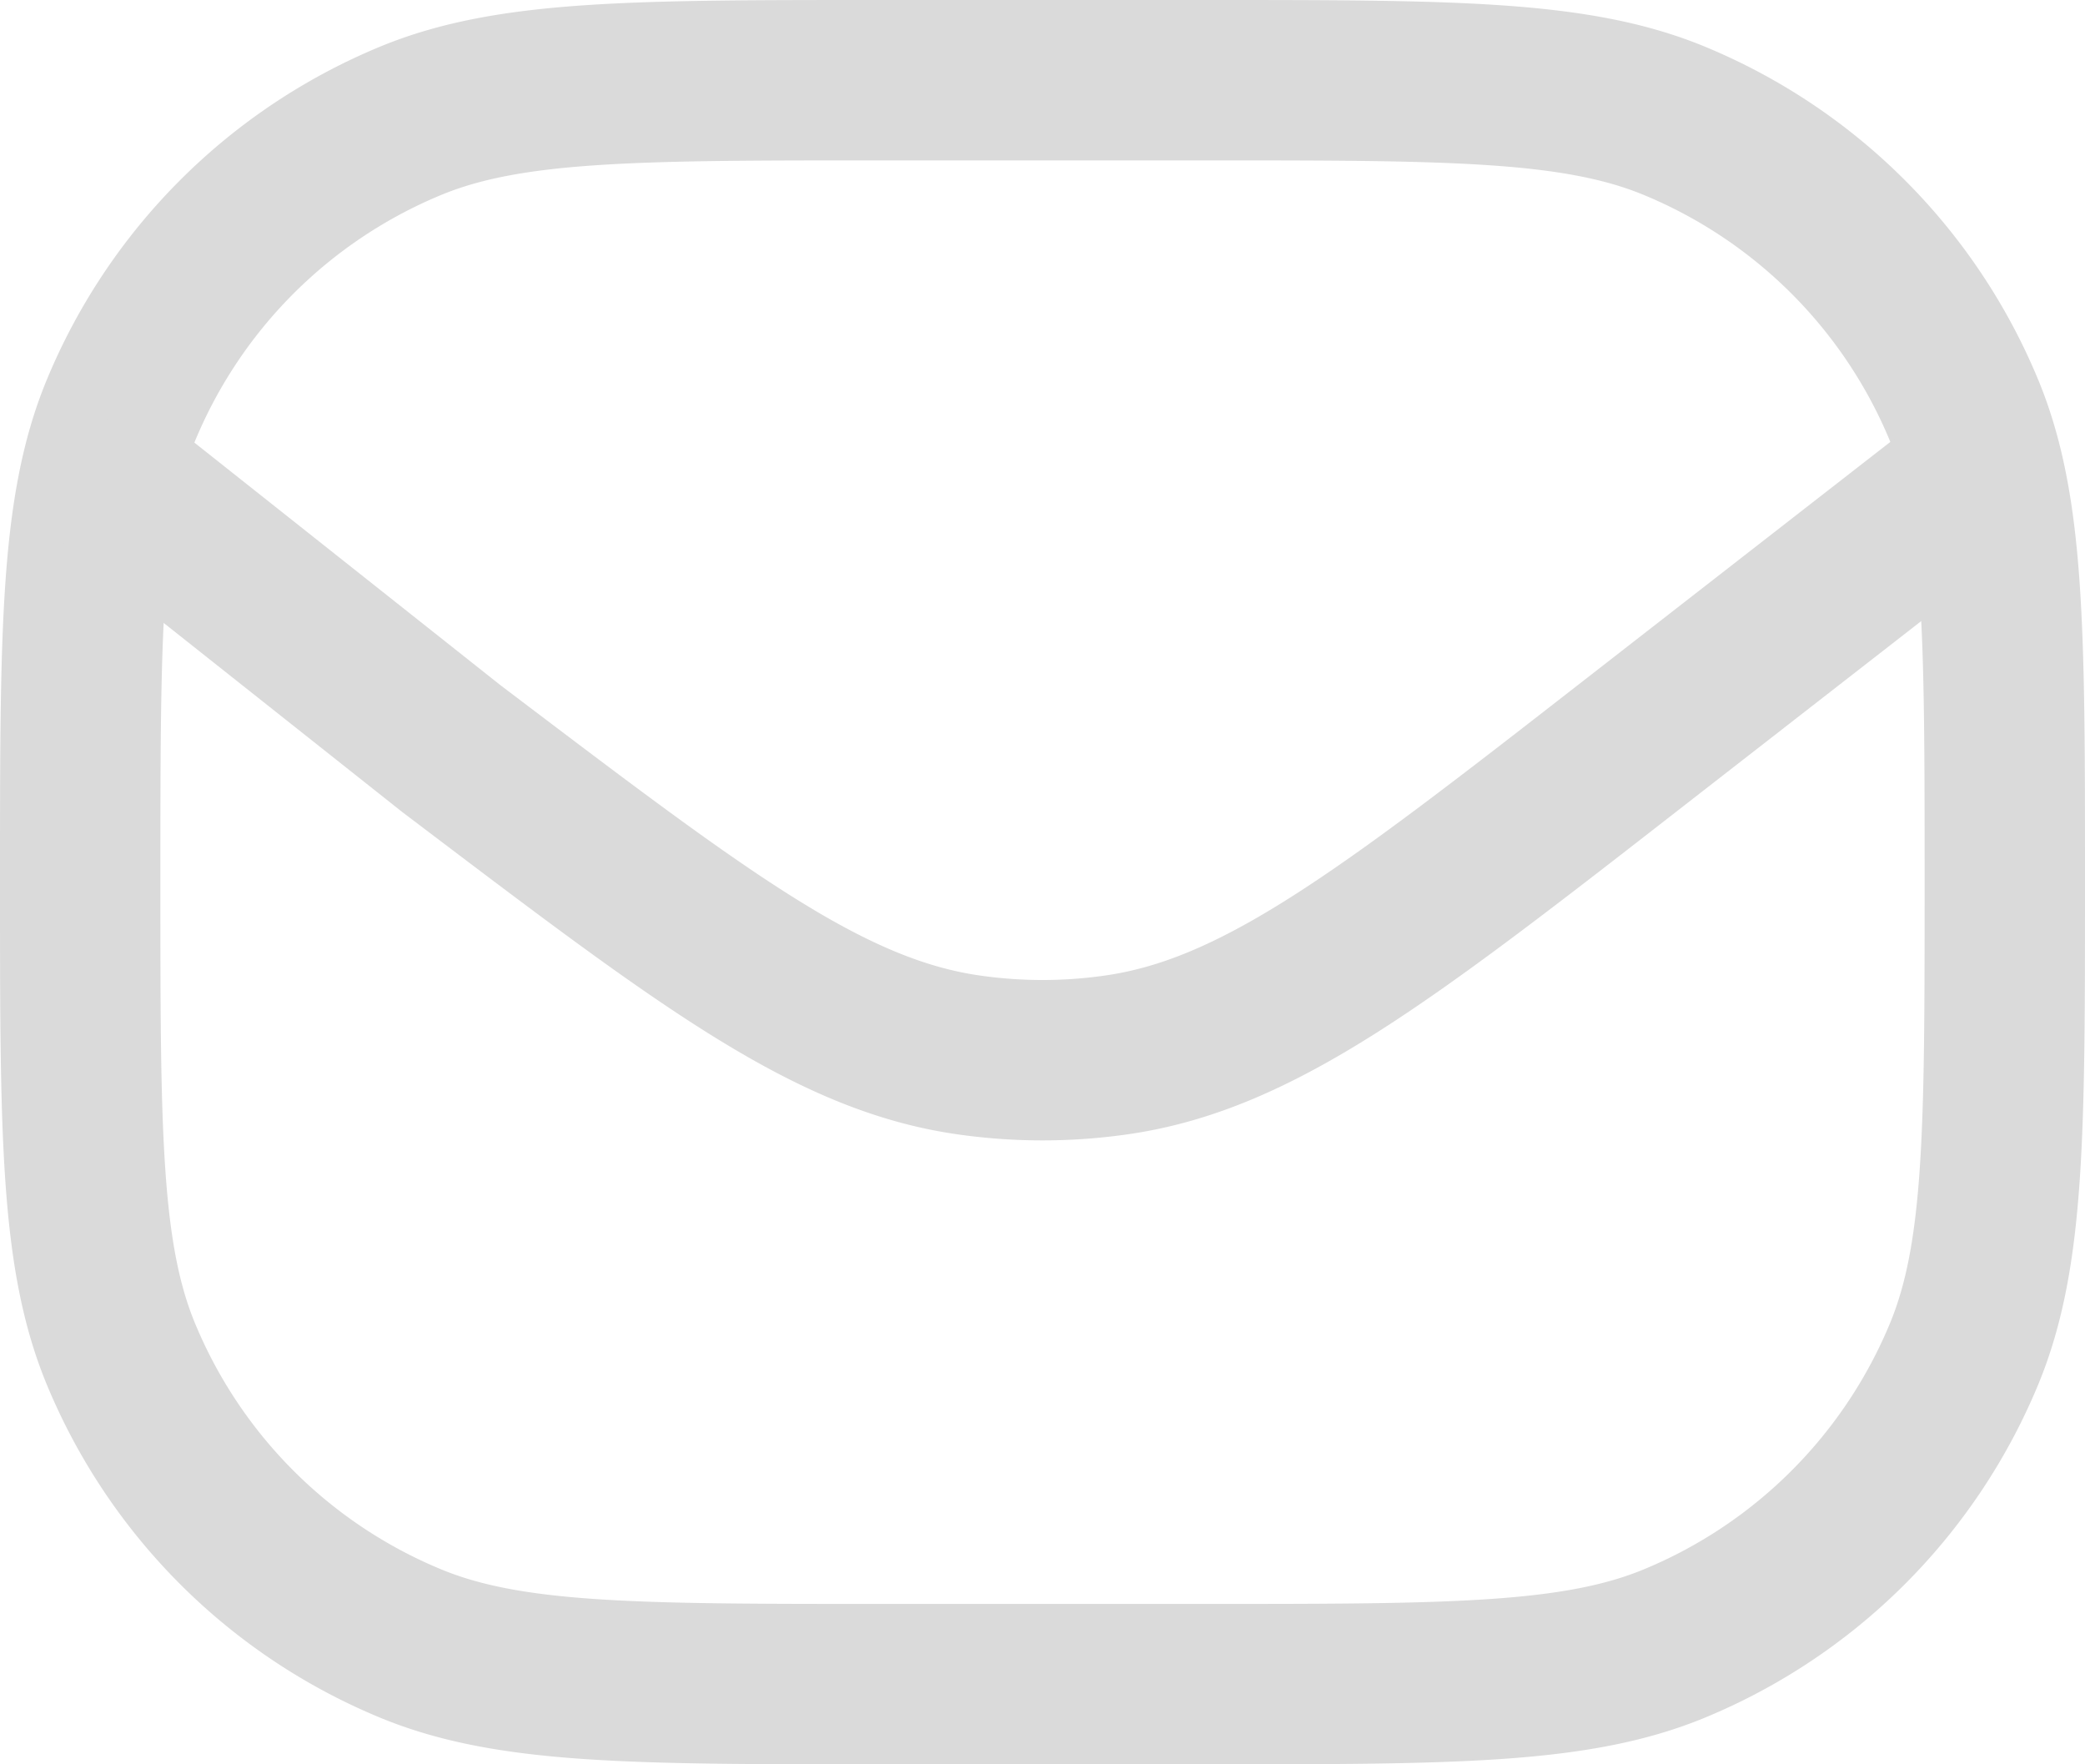 <svg xmlns="http://www.w3.org/2000/svg" viewBox="0 0 19.5 16.5"><defs><style>.cls-1{fill:none;stroke:#dadada;stroke-linejoin:round;stroke-width:1.5px;}</style></defs><g id="Layer_2" data-name="Layer 2"><g id="Layer_1-2" data-name="Layer 1"><path class="cls-1" d="M.75,8.25c0-2.33,0-3.49.38-4.41A5,5,0,0,1,3.84,1.13C4.76.75,5.92.75,8.25.75h3c2.33,0,3.49,0,4.41.38a5,5,0,0,1,2.71,2.71c.38.92.38,2.08.38,4.41h0c0,2.33,0,3.49-.38,4.41a5,5,0,0,1-2.71,2.71c-.92.38-2.08.38-4.41.38h-3c-2.33,0-3.49,0-4.41-.38a5,5,0,0,1-2.71-2.71C.75,11.74.75,10.58.75,8.25Z"/><path class="cls-1" d="M.75,4.25,4.22,7C6.57,8.78,7.75,9.69,9.09,9.87a4.86,4.86,0,0,0,1.32,0c1.34-.18,2.52-1.09,4.87-2.92l3.47-2.7"/></g></g></svg>